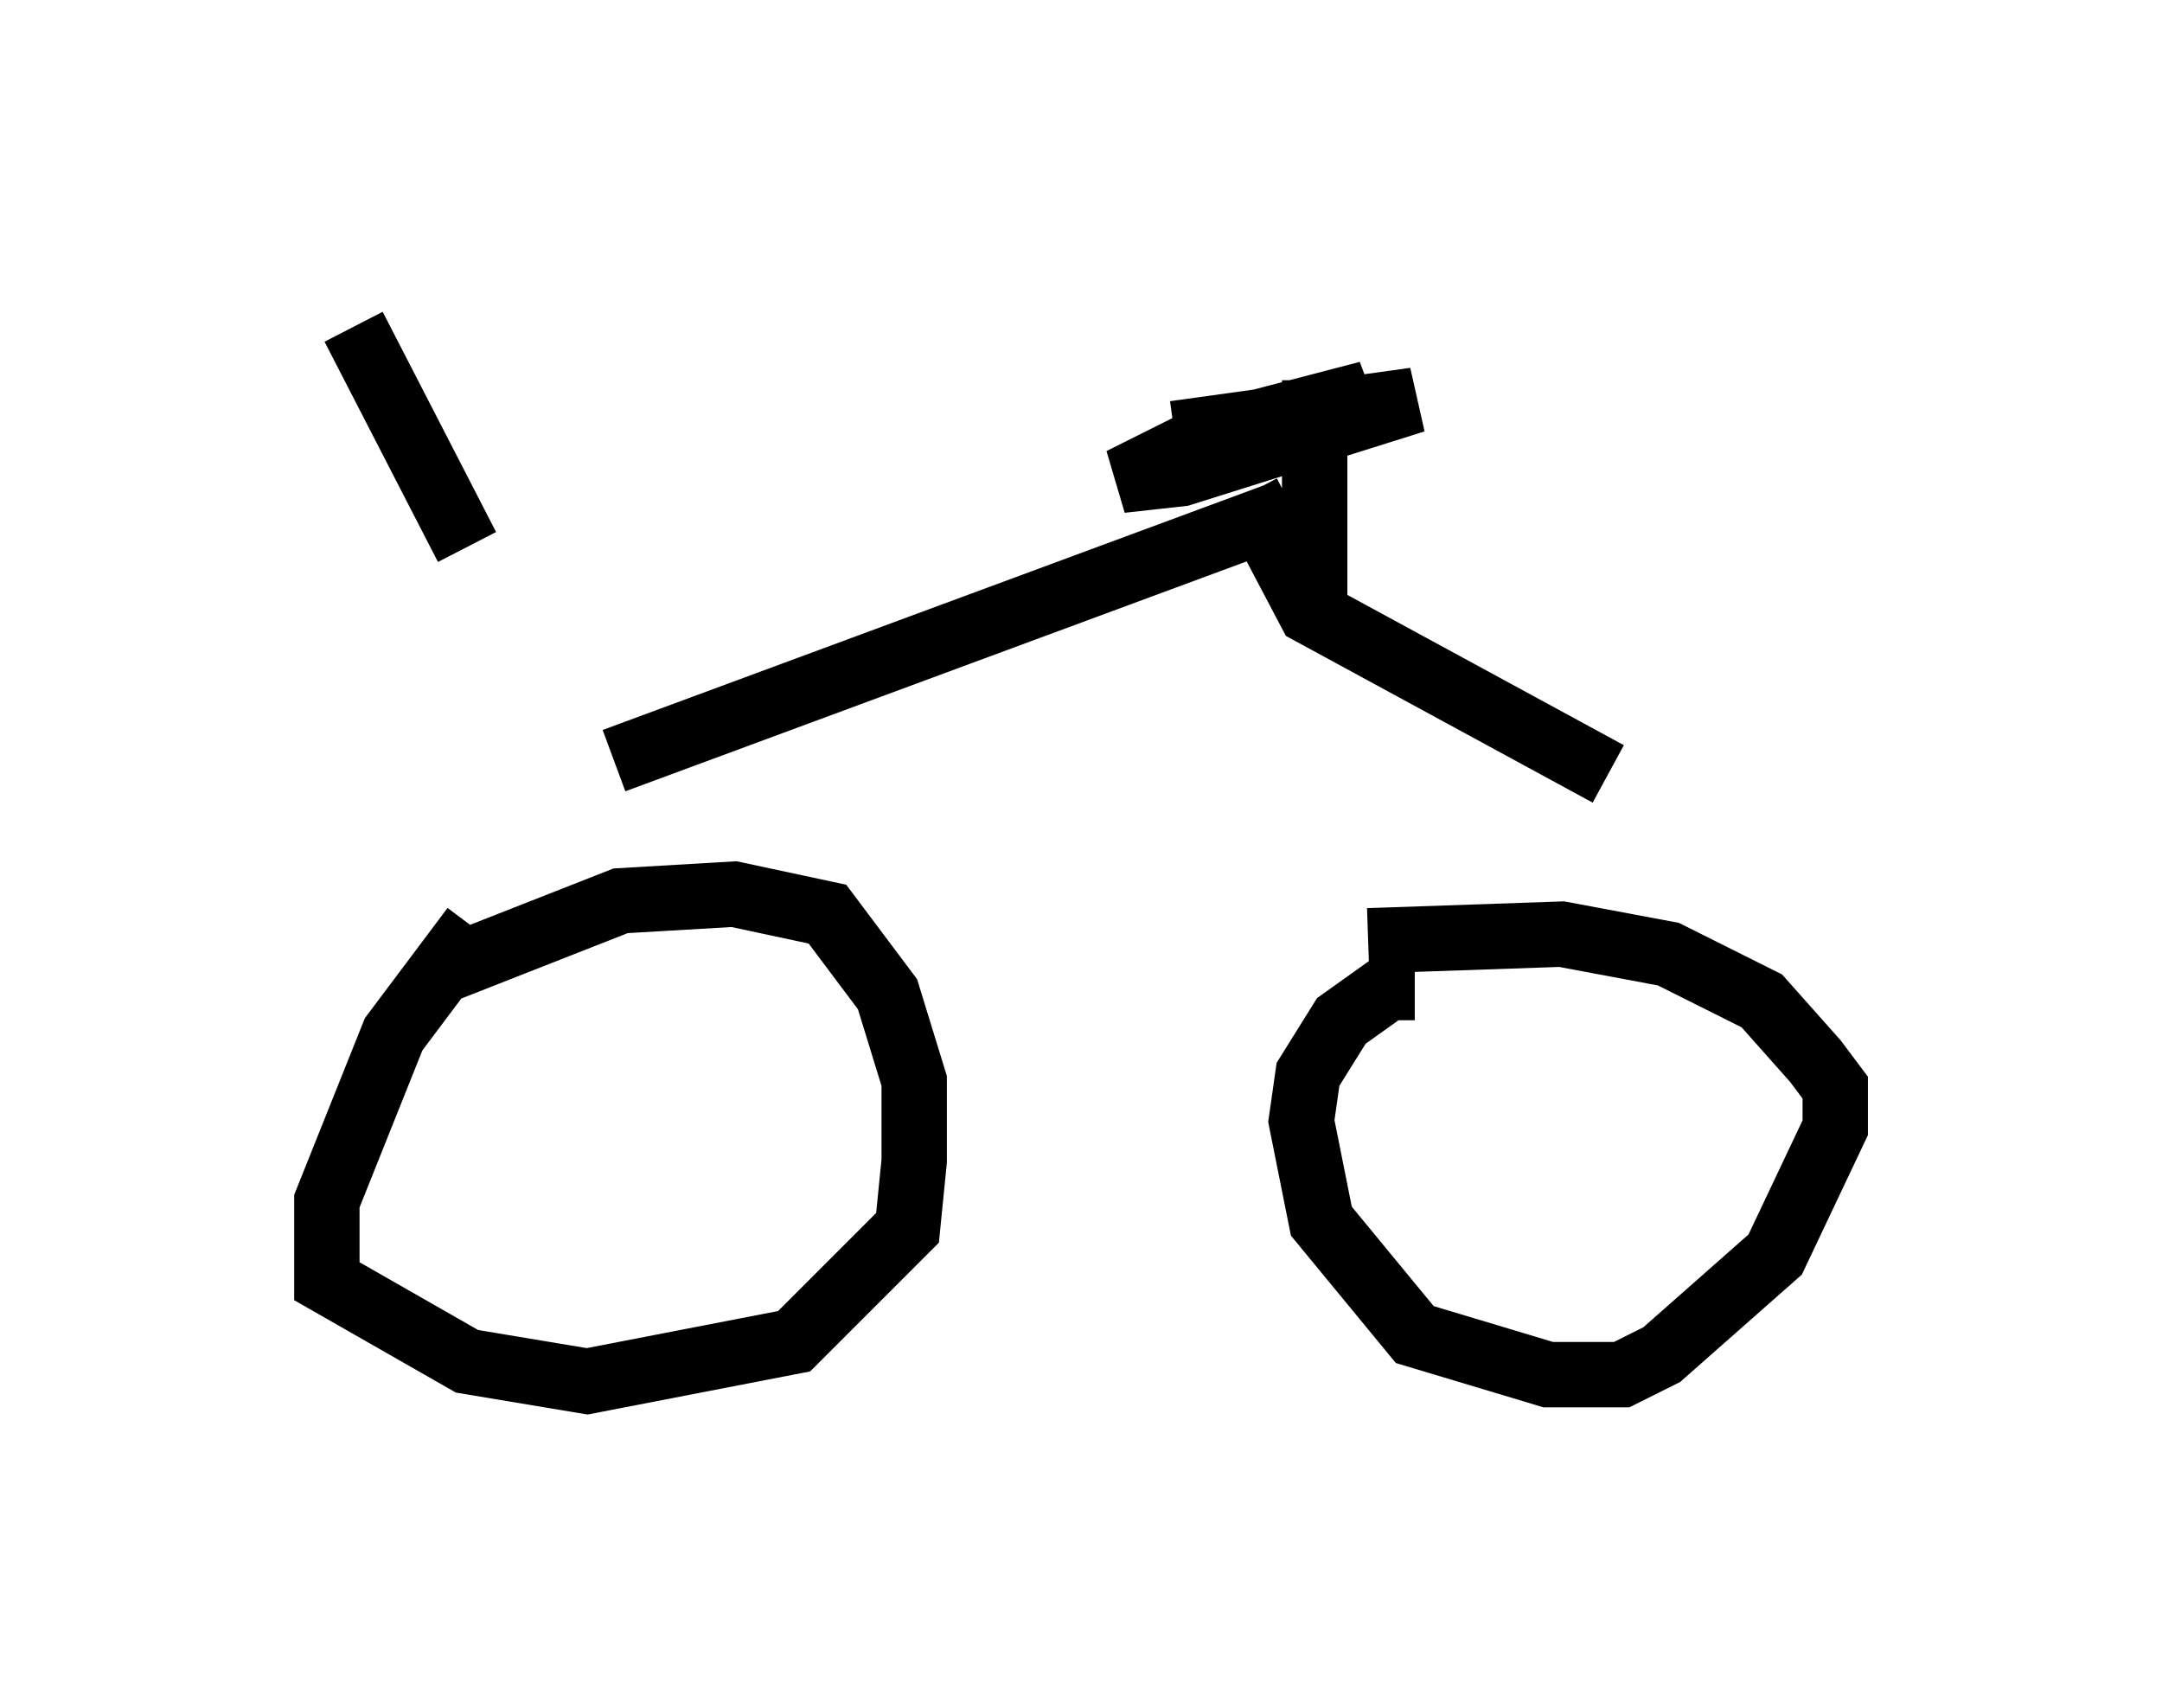 <?xml version="1.0" encoding="utf-8" ?>
<svg baseProfile="full" height="26.129" version="1.1" width="33.071" xmlns="http://www.w3.org/2000/svg" xmlns:ev="http://www.w3.org/2001/xml-events" xmlns:xlink="http://www.w3.org/1999/xlink"><defs /><rect fill="white" height="26.129" width="33.071" x="0" y="0" /><path d="M7.756, 14.188 m-0.51, 0.0 l-1.225, 1.633 -1.021, 2.552 l0.0, 1.225 2.144, 1.225 l1.838, 0.306 3.165, -0.613 l1.735, -1.735 0.102, -1.021 l0.0, -1.225 -0.408, -1.327 l-0.919, -1.225 -1.429, -0.306 l-1.735, 0.102 -2.858, 1.123 m15.006, 0.204 l-0.408, 0.0 -0.715, 0.51 l-0.51, 0.817 -0.102, 0.715 l0.306, 1.531 1.429, 1.735 l2.042, 0.613 1.123, 0.0 l0.613, -0.306 1.735, -1.531 l0.919, -1.94 0.0, -0.613 l-0.306, -0.408 -0.817, -0.919 l-1.429, -0.715 -1.633, -0.306 l-2.96, 0.102 m-11.536, -2.756 l10.208, -3.777 m0.51, -2.042 l0.0, 3.675 -1.021, -1.94 m-1.123, -0.919 l3.675, -0.51 -3.573, 1.123 l-0.919, 0.102 1.429, -0.715 l2.348, -0.613 -1.225, 0.613 l-1.429, 0.204 m1.633, 2.45 l4.696, 2.552 m-19.192, -6.84 l1.735, 3.369 " fill="none" stroke="black" stroke-width="1" /></svg>